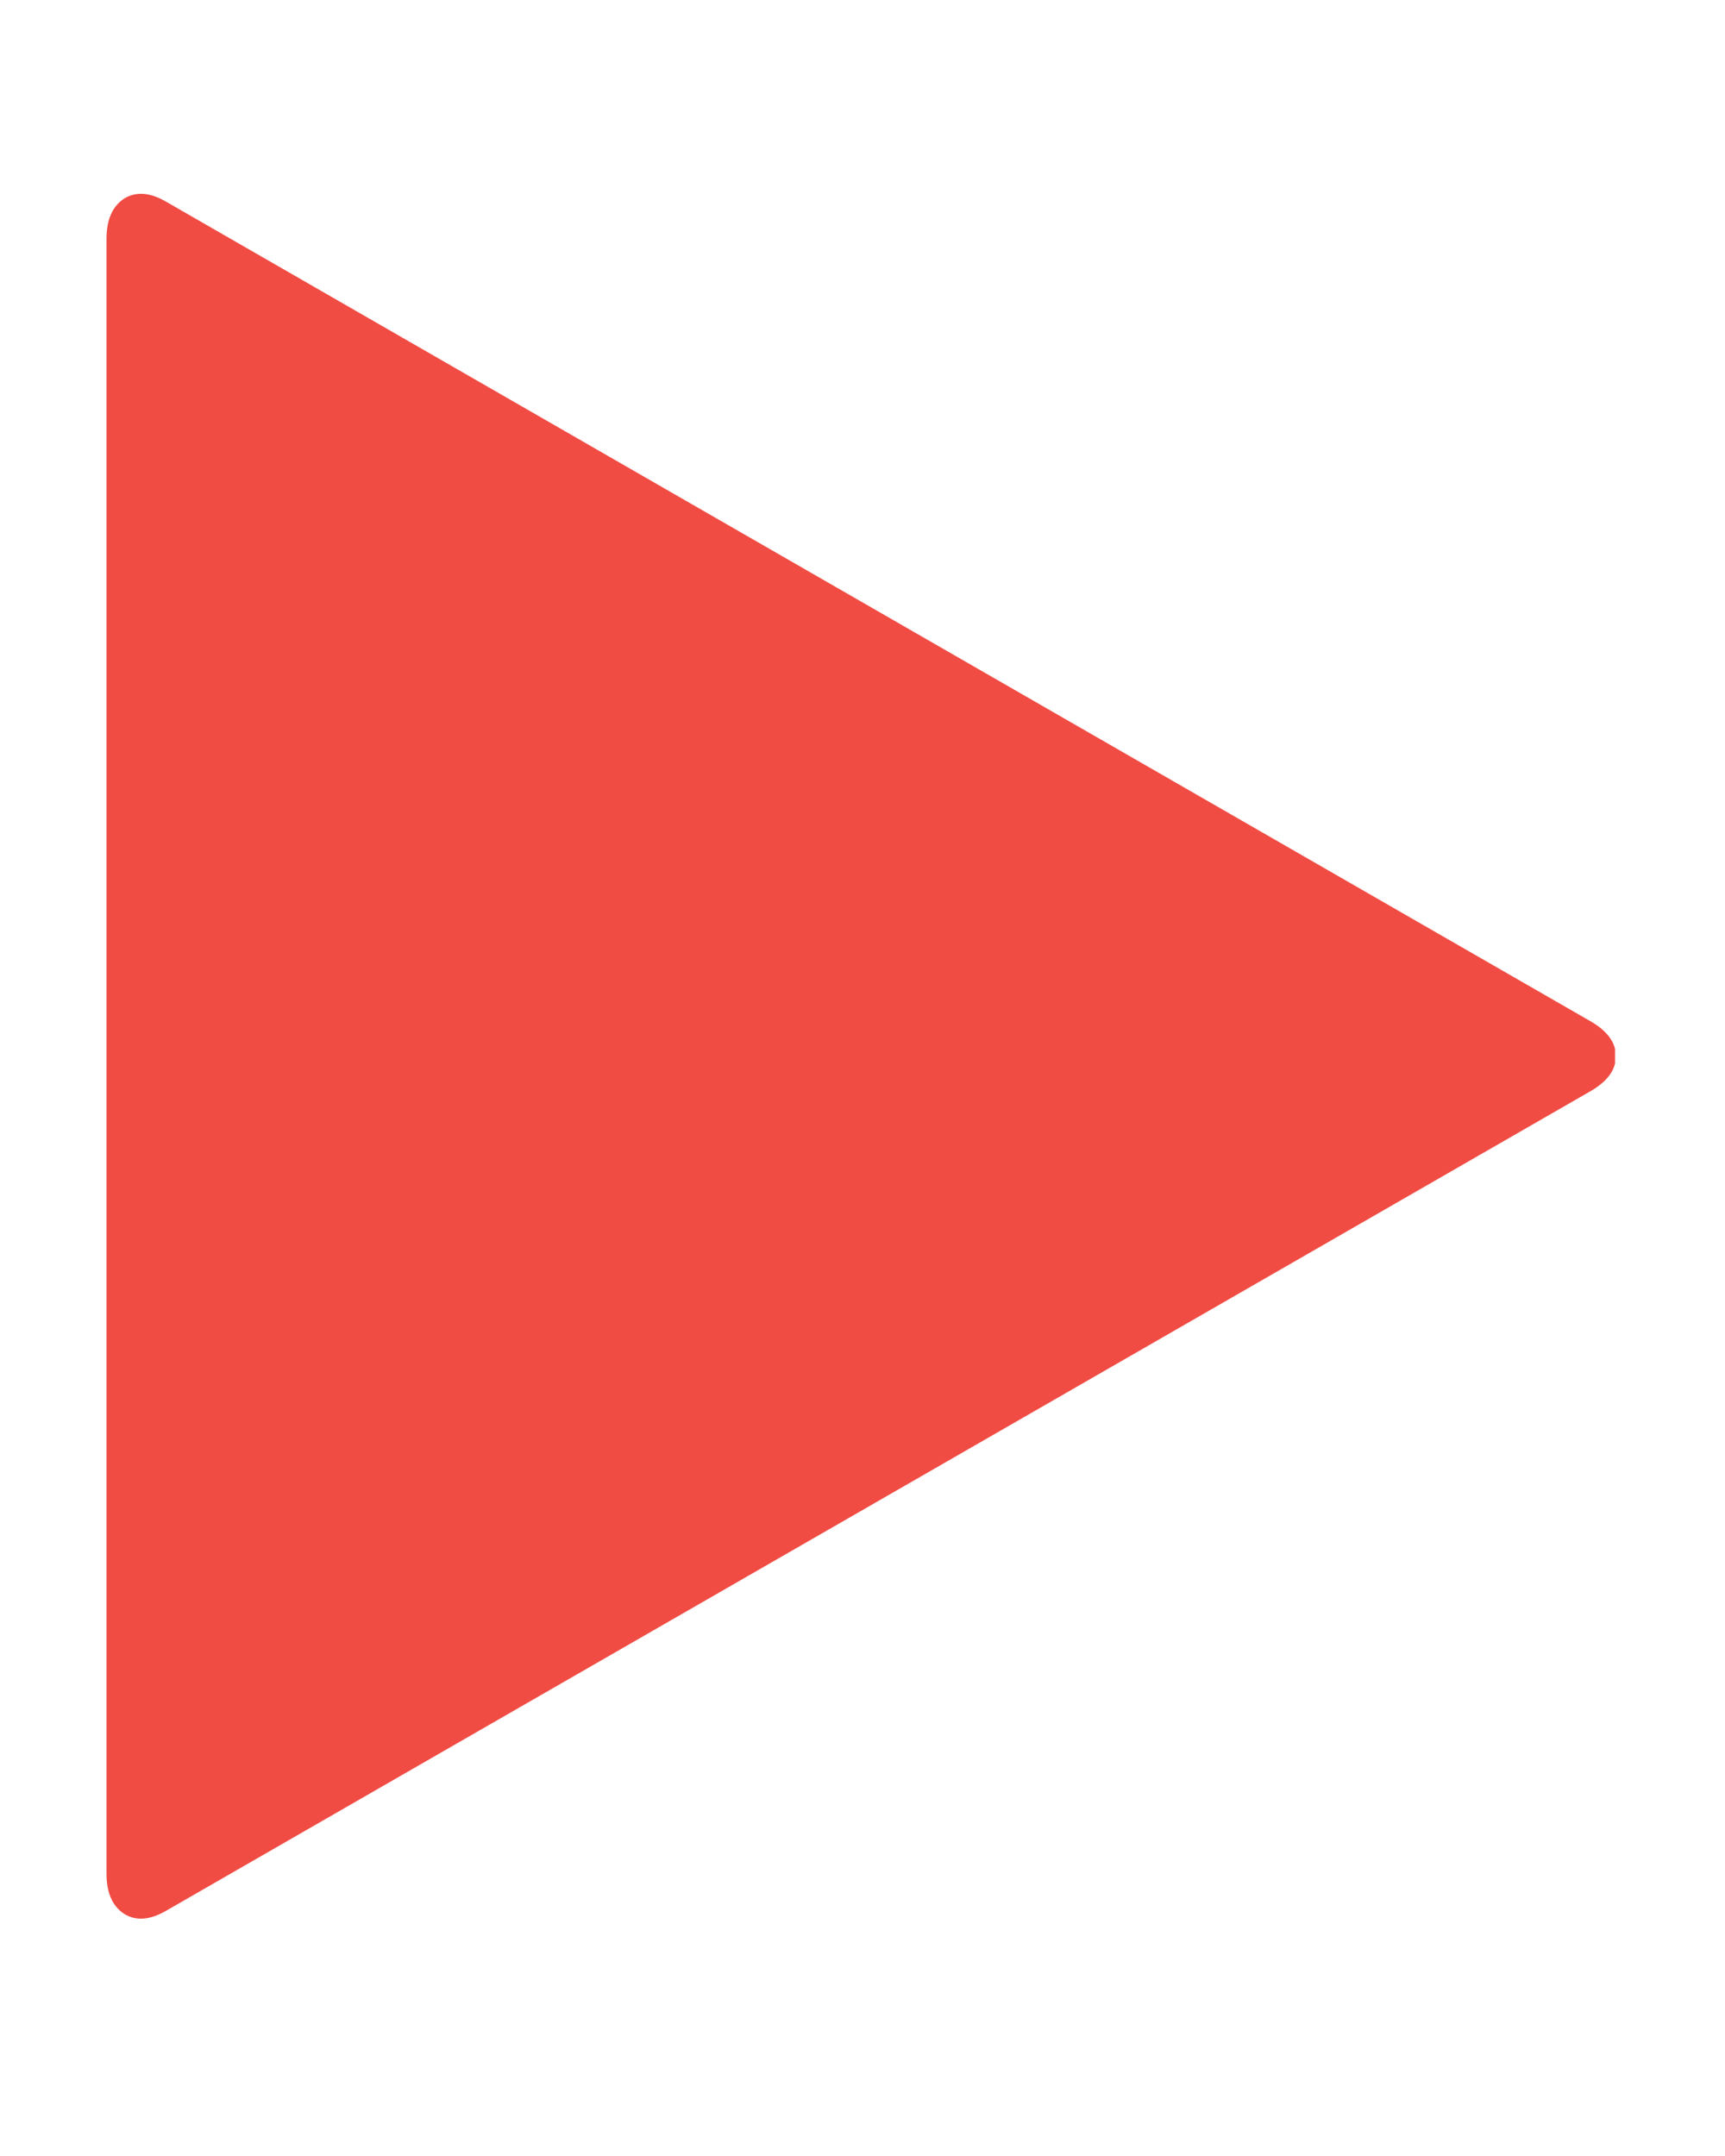 <svg width="8" height="10" viewBox="0 0 8 10" fill="none" xmlns="http://www.w3.org/2000/svg">
<g clip-path="url(#clip0_166_1855)">
<path d="M7.38 5.059L0.773 8.861C0.697 8.906 0.631 8.911 0.576 8.877C0.522 8.842 0.494 8.78 0.494 8.691V1.107C0.494 1.018 0.522 0.956 0.576 0.921C0.631 0.887 0.697 0.892 0.773 0.937L7.38 4.739C7.456 4.784 7.494 4.837 7.494 4.899C7.494 4.961 7.456 5.014 7.38 5.059Z" fill="#F04C44"/>
</g>
<defs>
<clipPath id="clip0_166_1855">
<rect width="7" height="9" fill="white" transform="matrix(1 0 0 -1 0.49 9.5)"/>
</clipPath>
</defs>
</svg>

